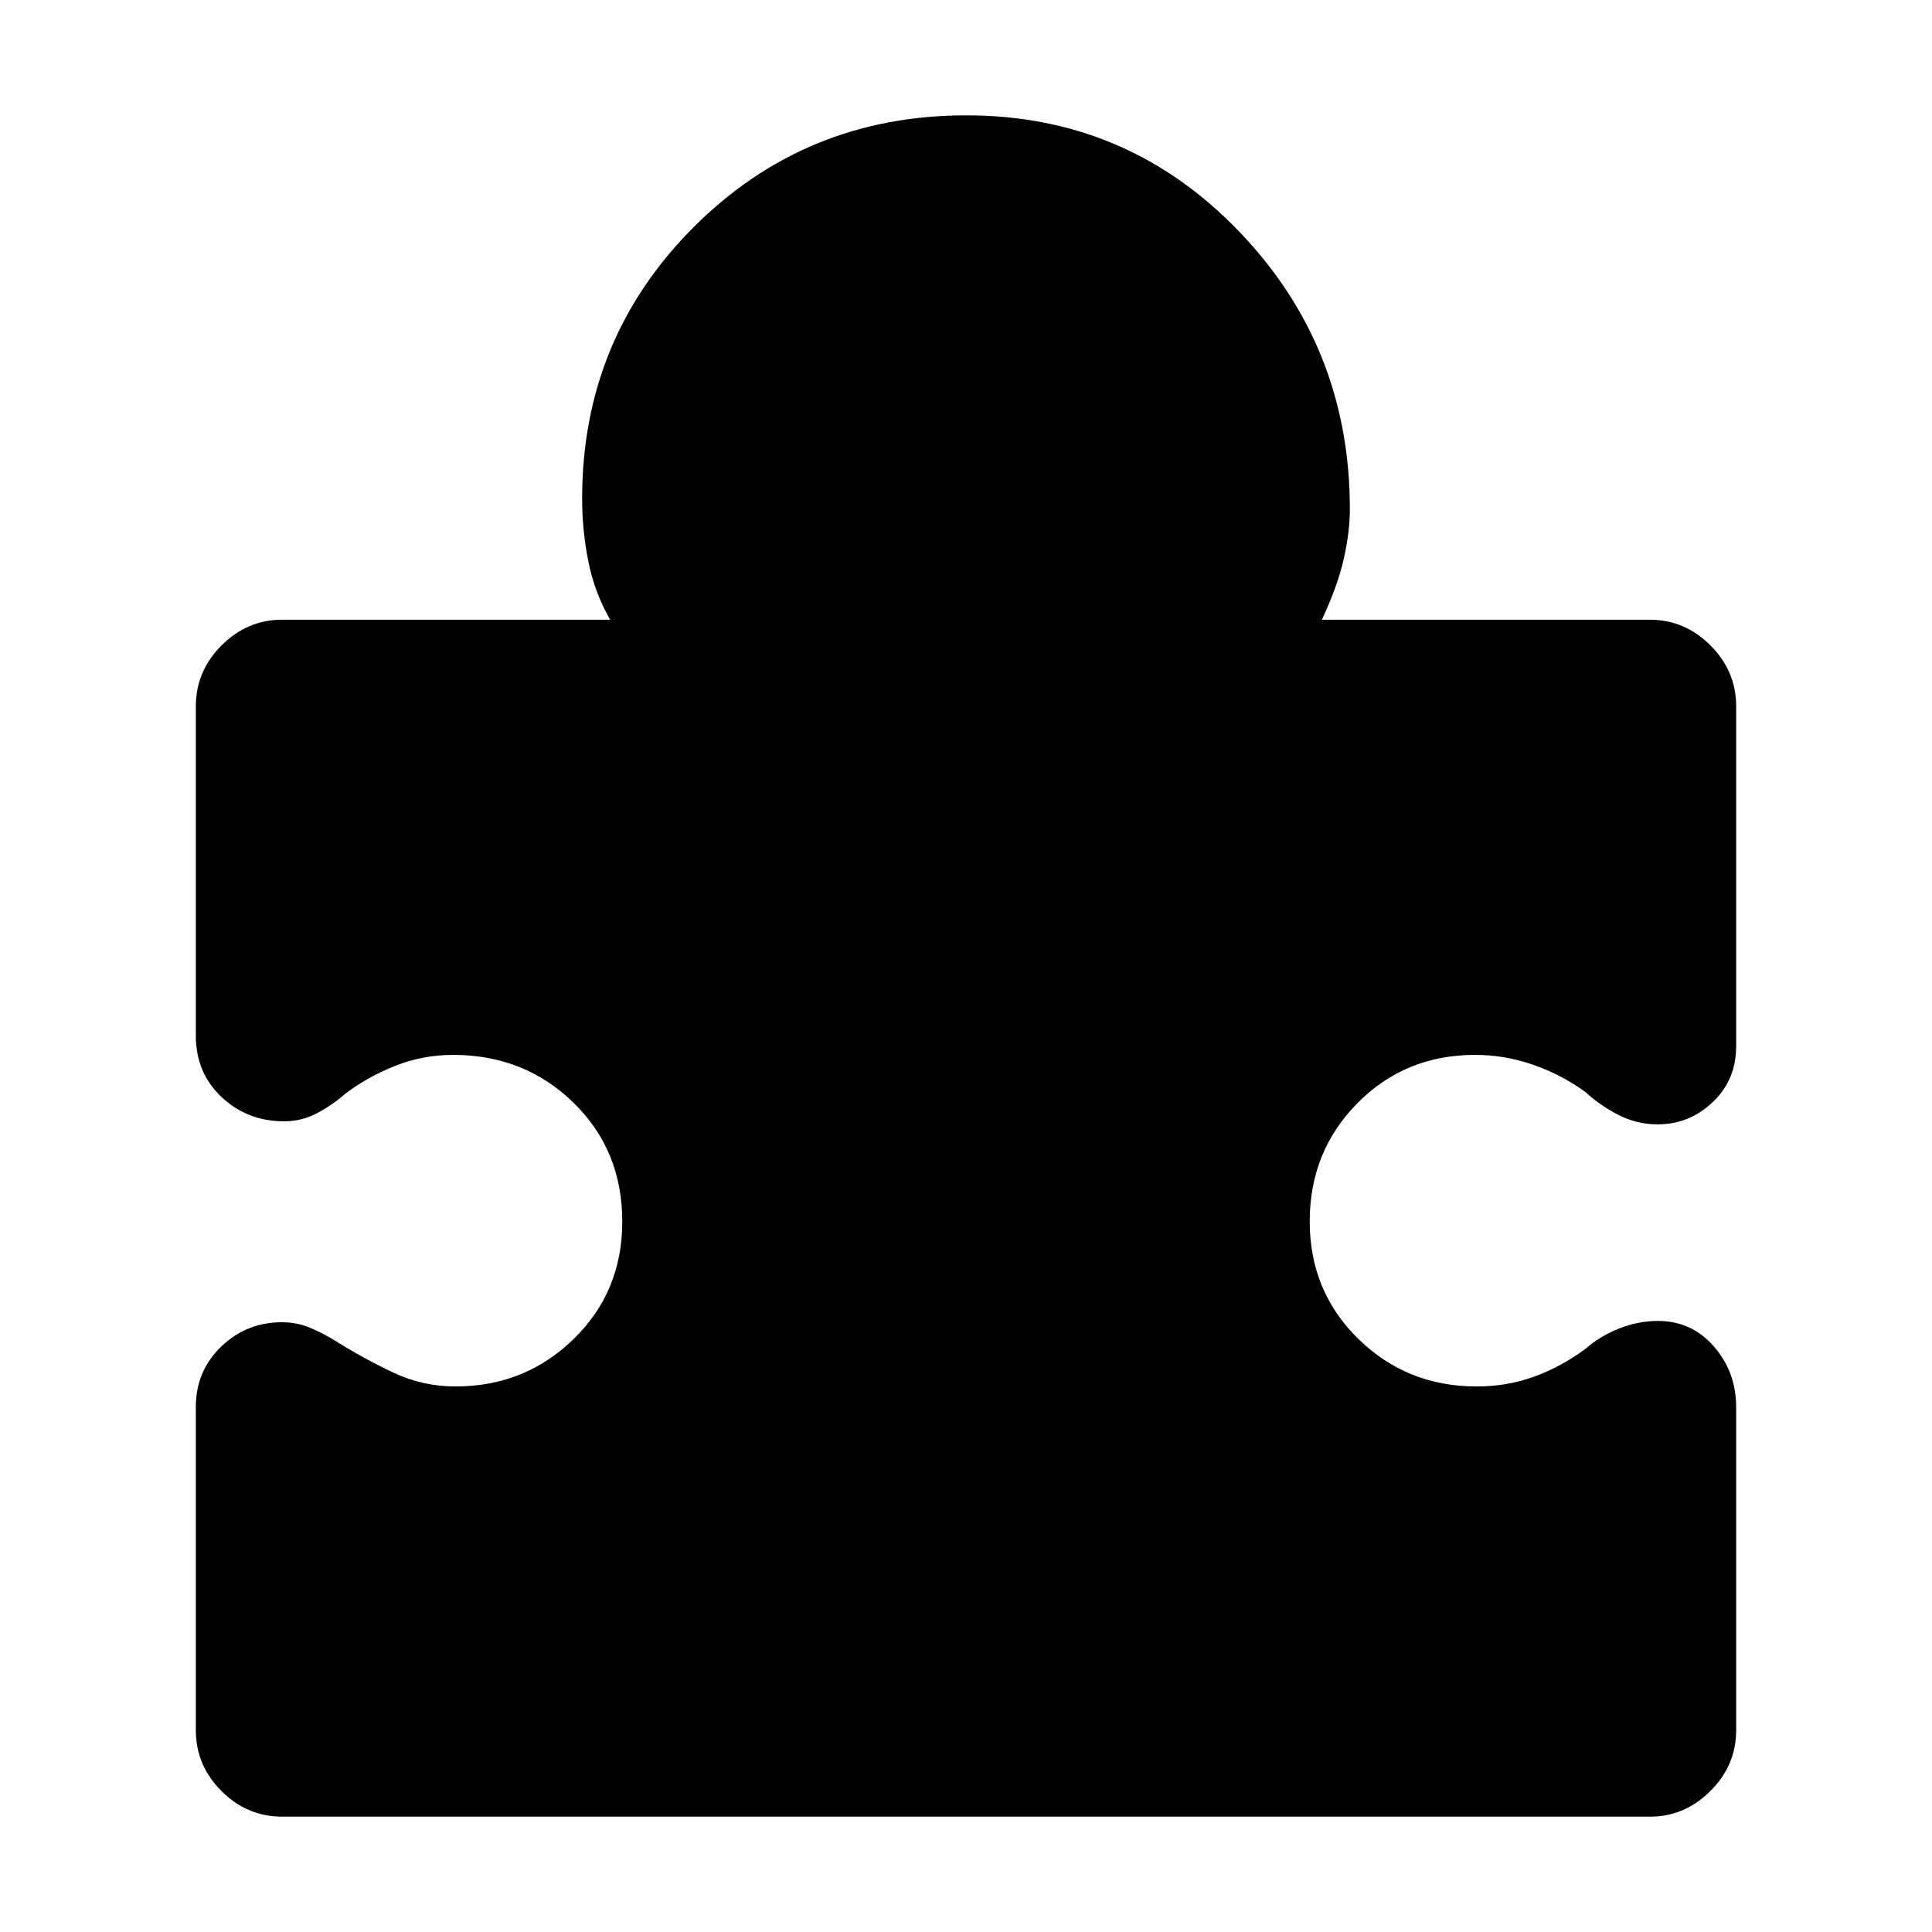 <svg xmlns="http://www.w3.org/2000/svg" height="40" viewBox="0 -960 960 960" width="40"><path d="M97.31-260.89q0-17.82 12.56-29.95 12.55-12.14 30.21-12.14 7.59 0 14.3 2.87 6.71 2.86 12.77 6.68 13.73 8.6 28.31 15.47 14.59 6.88 30.88 6.88 34.53 0 58.7-23.56t24.17-58.34q0-35.54-24.34-59.19-24.34-23.66-59.7-23.66-14.92 0-28.57 5.37-13.66 5.36-24.93 13.86-6.5 5.7-14.12 9.73-7.62 4.04-16.37 4.04-18.25 0-31.06-12.03-12.81-12.03-12.81-30.49V-609q0-17.52 12.78-30.3 12.77-12.77 30.12-12.77h162.97q-7.74-13.46-10.83-28.93-3.09-15.48-3.09-31.19 0-79.59 55.51-135.04 55.5-55.46 135.4-55.46 79.88 0 135.22 57.39 55.35 57.38 55.35 138.34 0 11.24-3.04 24.7-3.04 13.45-10.88 30.19h162.97q17.35 0 30.12 12.77 12.78 12.78 12.78 30.3v168.88q0 16.68-11.63 27.74-11.62 11.07-27.43 11.07-10.26 0-19.48-4.73t-16.48-11.43q-11.92-8.63-25.96-13.49-14.04-4.87-28.79-4.87-34.69 0-58.41 23.97t-23.72 58.74q0 34.78 24.16 58.41 24.15 23.63 58.79 23.63 15.15 0 28.52-4.86t25.41-13.73q7.16-6.32 16.74-10.15 9.57-3.82 19.43-3.82 16.72 0 27.79 12.7 11.06 12.71 11.06 30.24v160.5q0 17.34-12.78 30.11-12.77 12.78-30.09 12.78H140.38q-17.7 0-30.38-12.78-12.69-12.77-12.69-30.11v-160.69Z"/></svg>